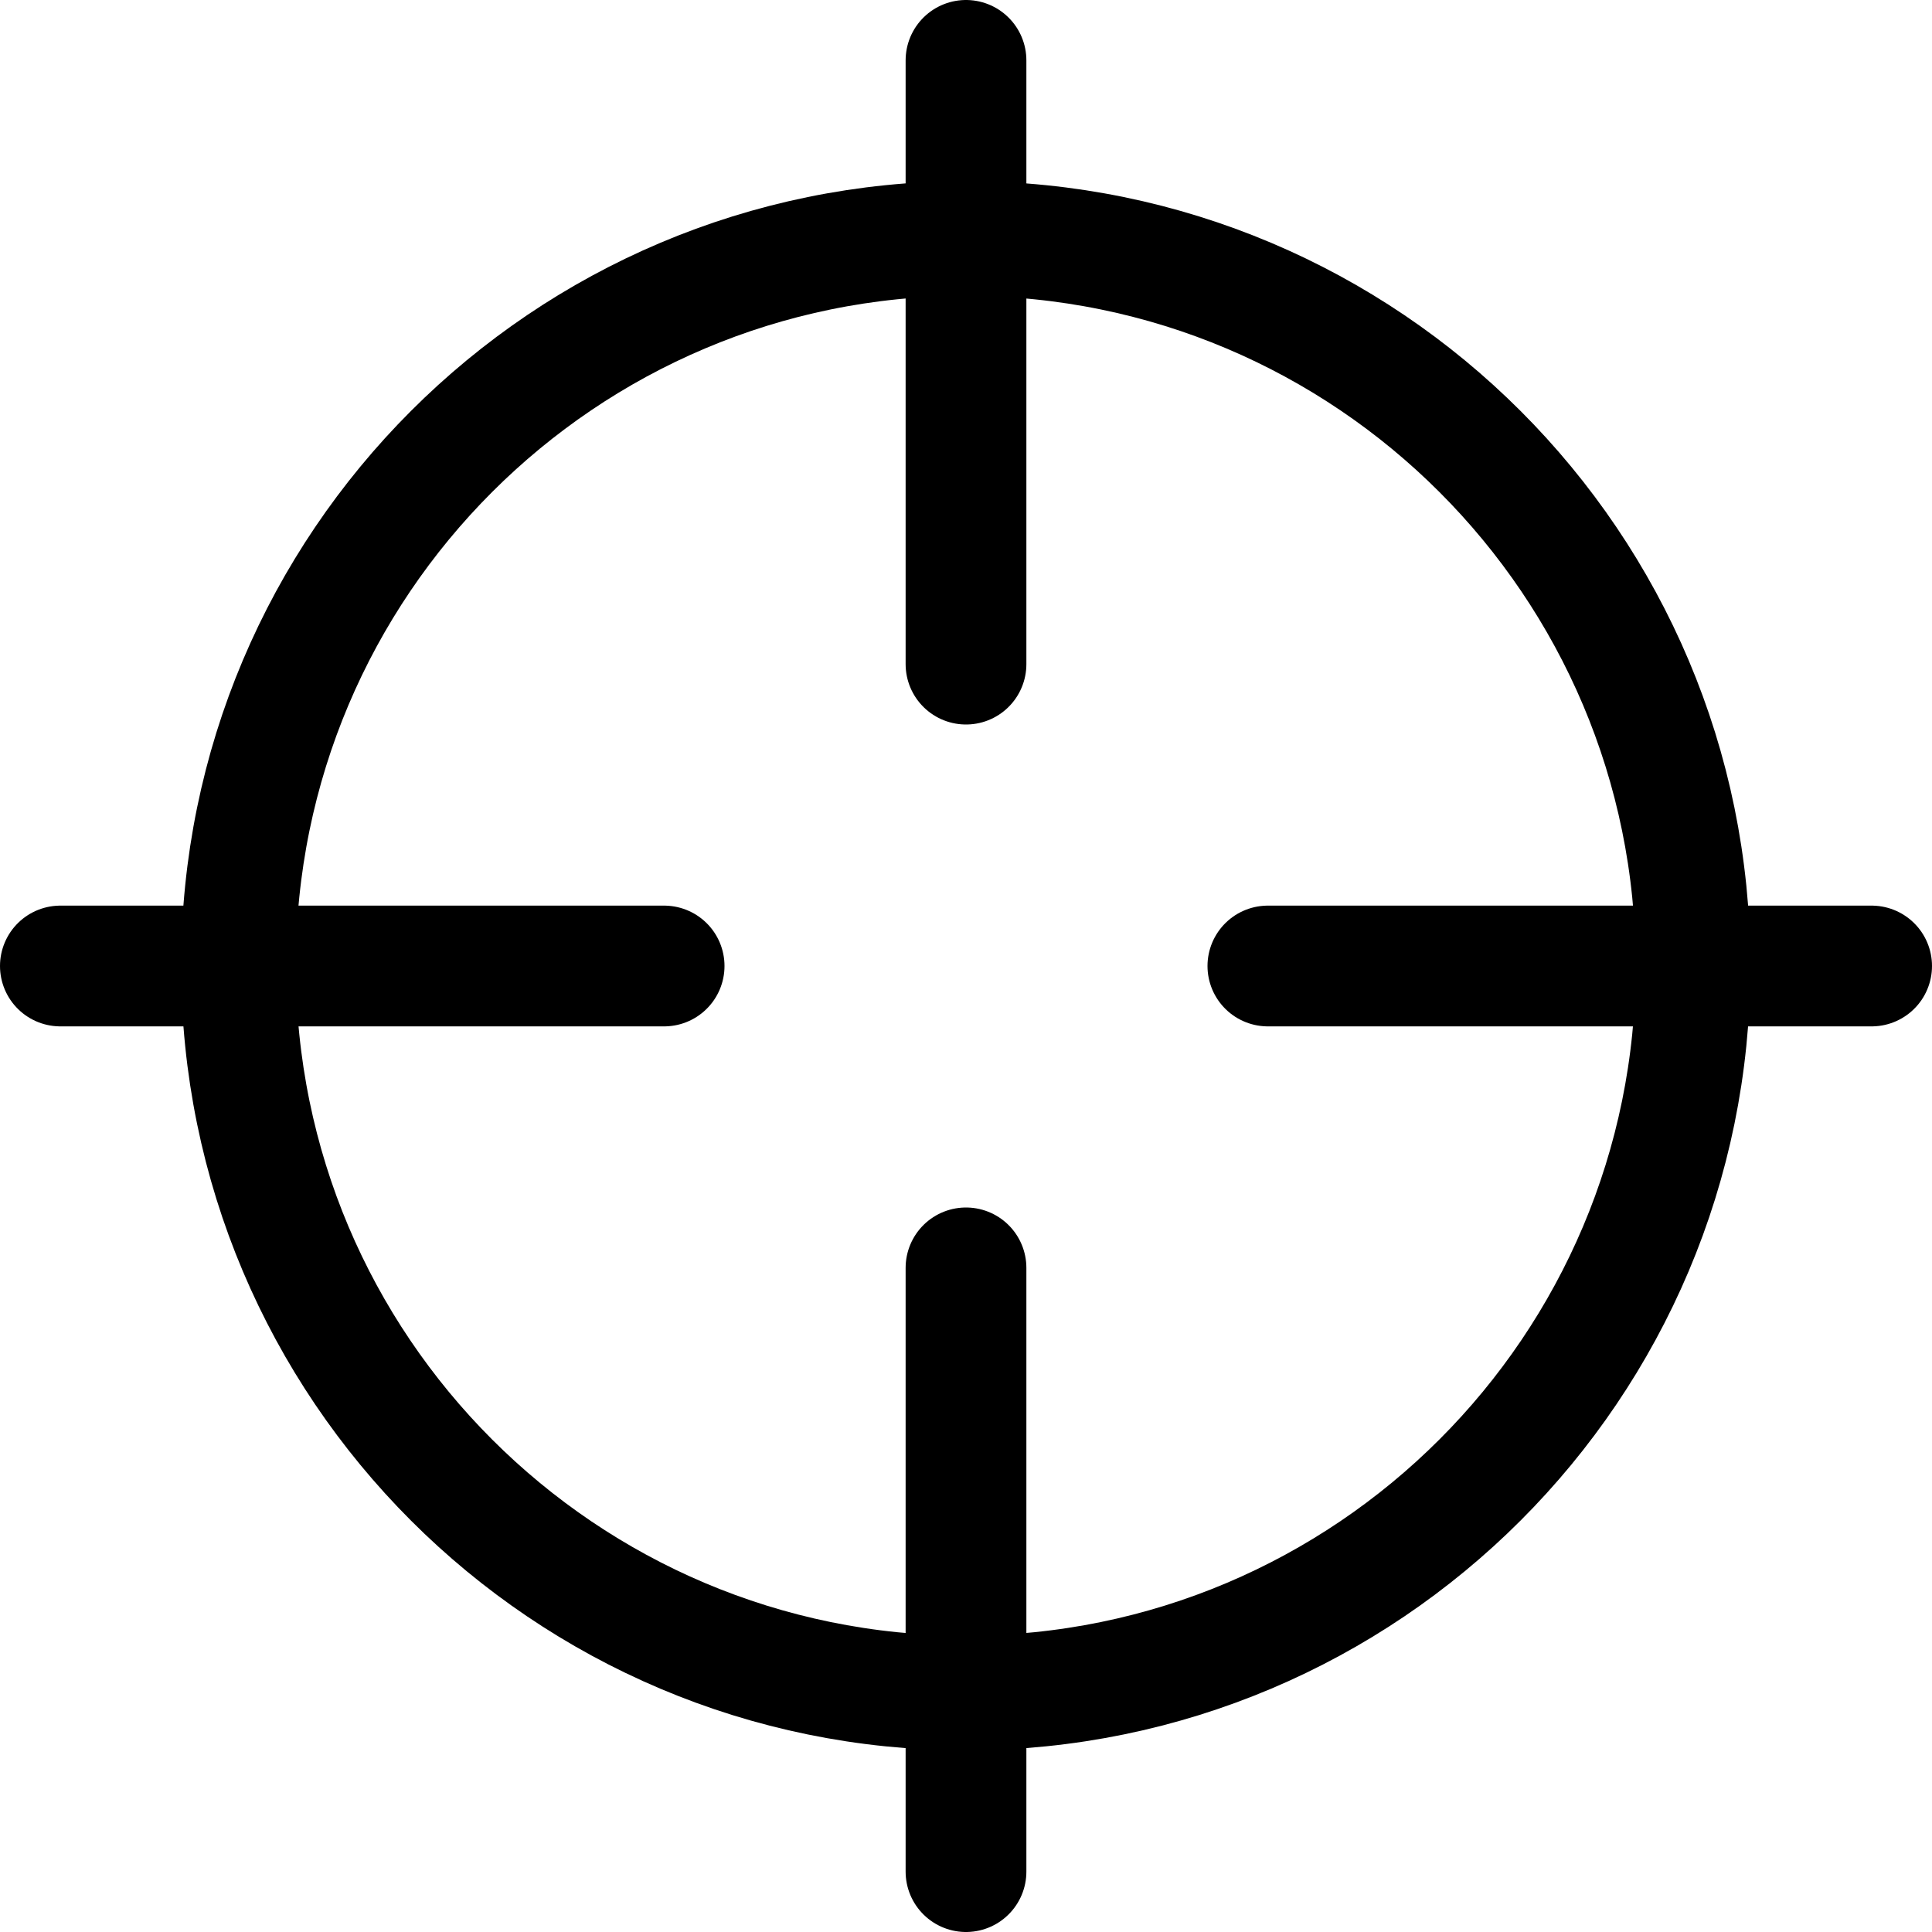 <svg width="16" height="16" viewBox="0 0 16 16" fill="none" xmlns="http://www.w3.org/2000/svg">
<g clip-path="url(#clip0_517_1221)">
<path d="M7.998 14.021C11.324 14.021 14.021 11.324 14.021 7.998C14.021 4.672 11.324 1.975 7.998 1.975C4.672 1.975 1.975 4.672 1.975 7.998C1.975 11.324 4.672 14.021 7.998 14.021Z" stroke="black" stroke-width="0.95"/>
<path d="M0.5 8L5.5 8" stroke="black" stroke-linecap="round" stroke-linejoin="round"/>
<path d="M8 15.5L8 10.5" stroke="black" stroke-linecap="round" stroke-linejoin="round"/>
<path d="M10.5 8L15.5 8" stroke="black" stroke-linecap="round" stroke-linejoin="round"/>
<path d="M8 5.5L8 0.5" stroke="black" stroke-linecap="round" stroke-linejoin="round"/>
</g>
<defs>
<clipPath id="clip0_517_1221">
<rect width="16" height="16" fill="white"/>
</clipPath>
</defs>
</svg>
